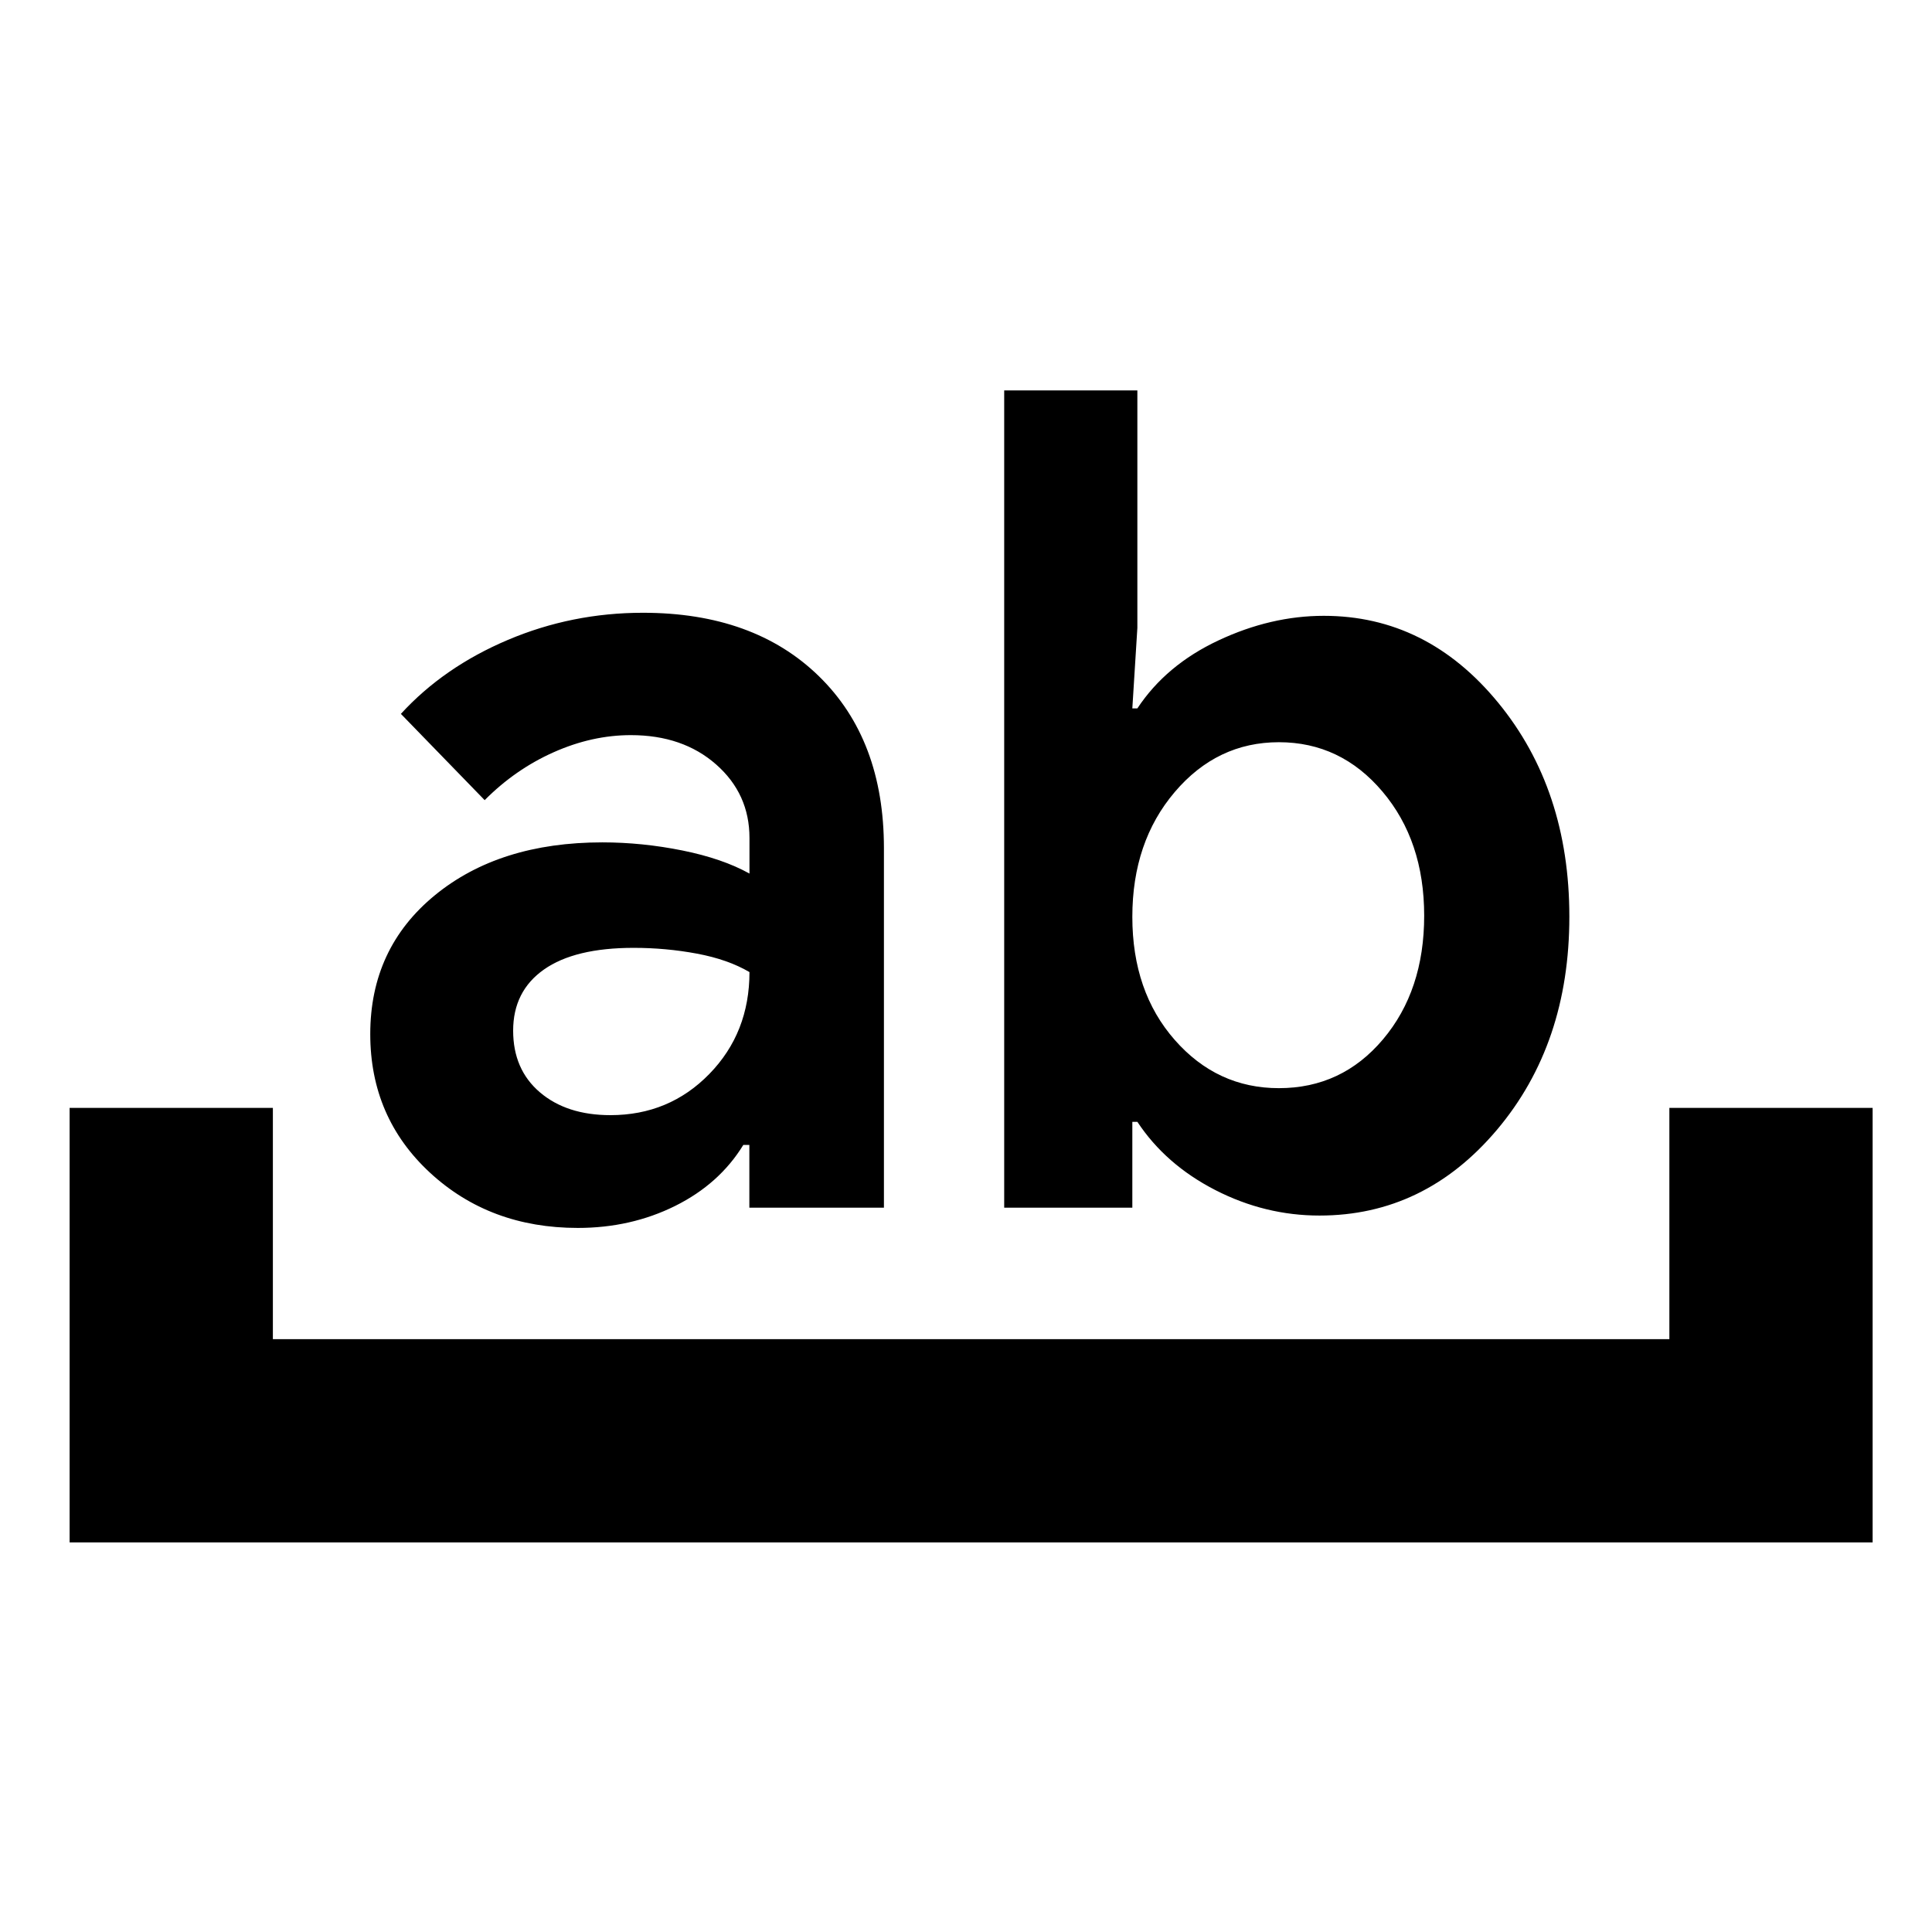 <svg xmlns="http://www.w3.org/2000/svg" height="24" viewBox="0 -960 960 960" width="24"><path d="M34.59-193.59V-409.5h101v114.91H829.5V-409.5h101v215.91H34.59Zm337.76-166.32v-31.18h-3q-11.87 19.37-33.87 30.31-22 10.93-48.37 10.93-43.74 0-73.44-27.44-29.69-27.45-29.69-68.88 0-42.63 32.06-68.95 32.07-26.31 83.26-26.31 19.81 0 39.78 4.03 19.96 4.03 33.33 11.47v-17.7q0-21.91-16.55-36.5-16.56-14.59-42.4-14.59-19.24 0-38.34 8.5-19.1 8.5-34.29 23.81l-41.63-42.87q21.26-23.24 53.12-36.74 31.85-13.5 67.16-13.5 55.11 0 87.42 31.51 32.32 31.51 32.32 85.44v178.66h-66.87Zm-57.46-129.11q-29.3 0-44.61 10.77-15.3 10.77-15.3 30.38 0 19.3 13.3 30.64 13.31 11.34 35.05 11.34 29.17 0 49.13-20.46 19.95-20.45 19.95-50.63-10.74-6.3-26.13-9.17-15.39-2.87-31.39-2.87Zm184.09 129.11V-766h66.17v118l-2.5 40h2.5q14.22-21.54 40.26-33.77Q631.46-654 657.78-654q51.22 0 86.62 43.12 35.4 43.12 35.4 106.38t-35.96 105.88Q707.87-356 655.65-356q-27.08 0-51.78-12.67-24.7-12.68-38.72-33.9h-2.5v42.66h-63.67Zm136.5-231.29q-30.72 0-51.77 24.77-21.06 24.76-21.06 62 0 37.17 21.06 61.15 21.05 23.98 51.77 23.98 31.28 0 51.74-24.27 20.45-24.26 20.45-61.43t-20.74-61.68q-20.73-24.52-51.45-24.52Z"/></svg>